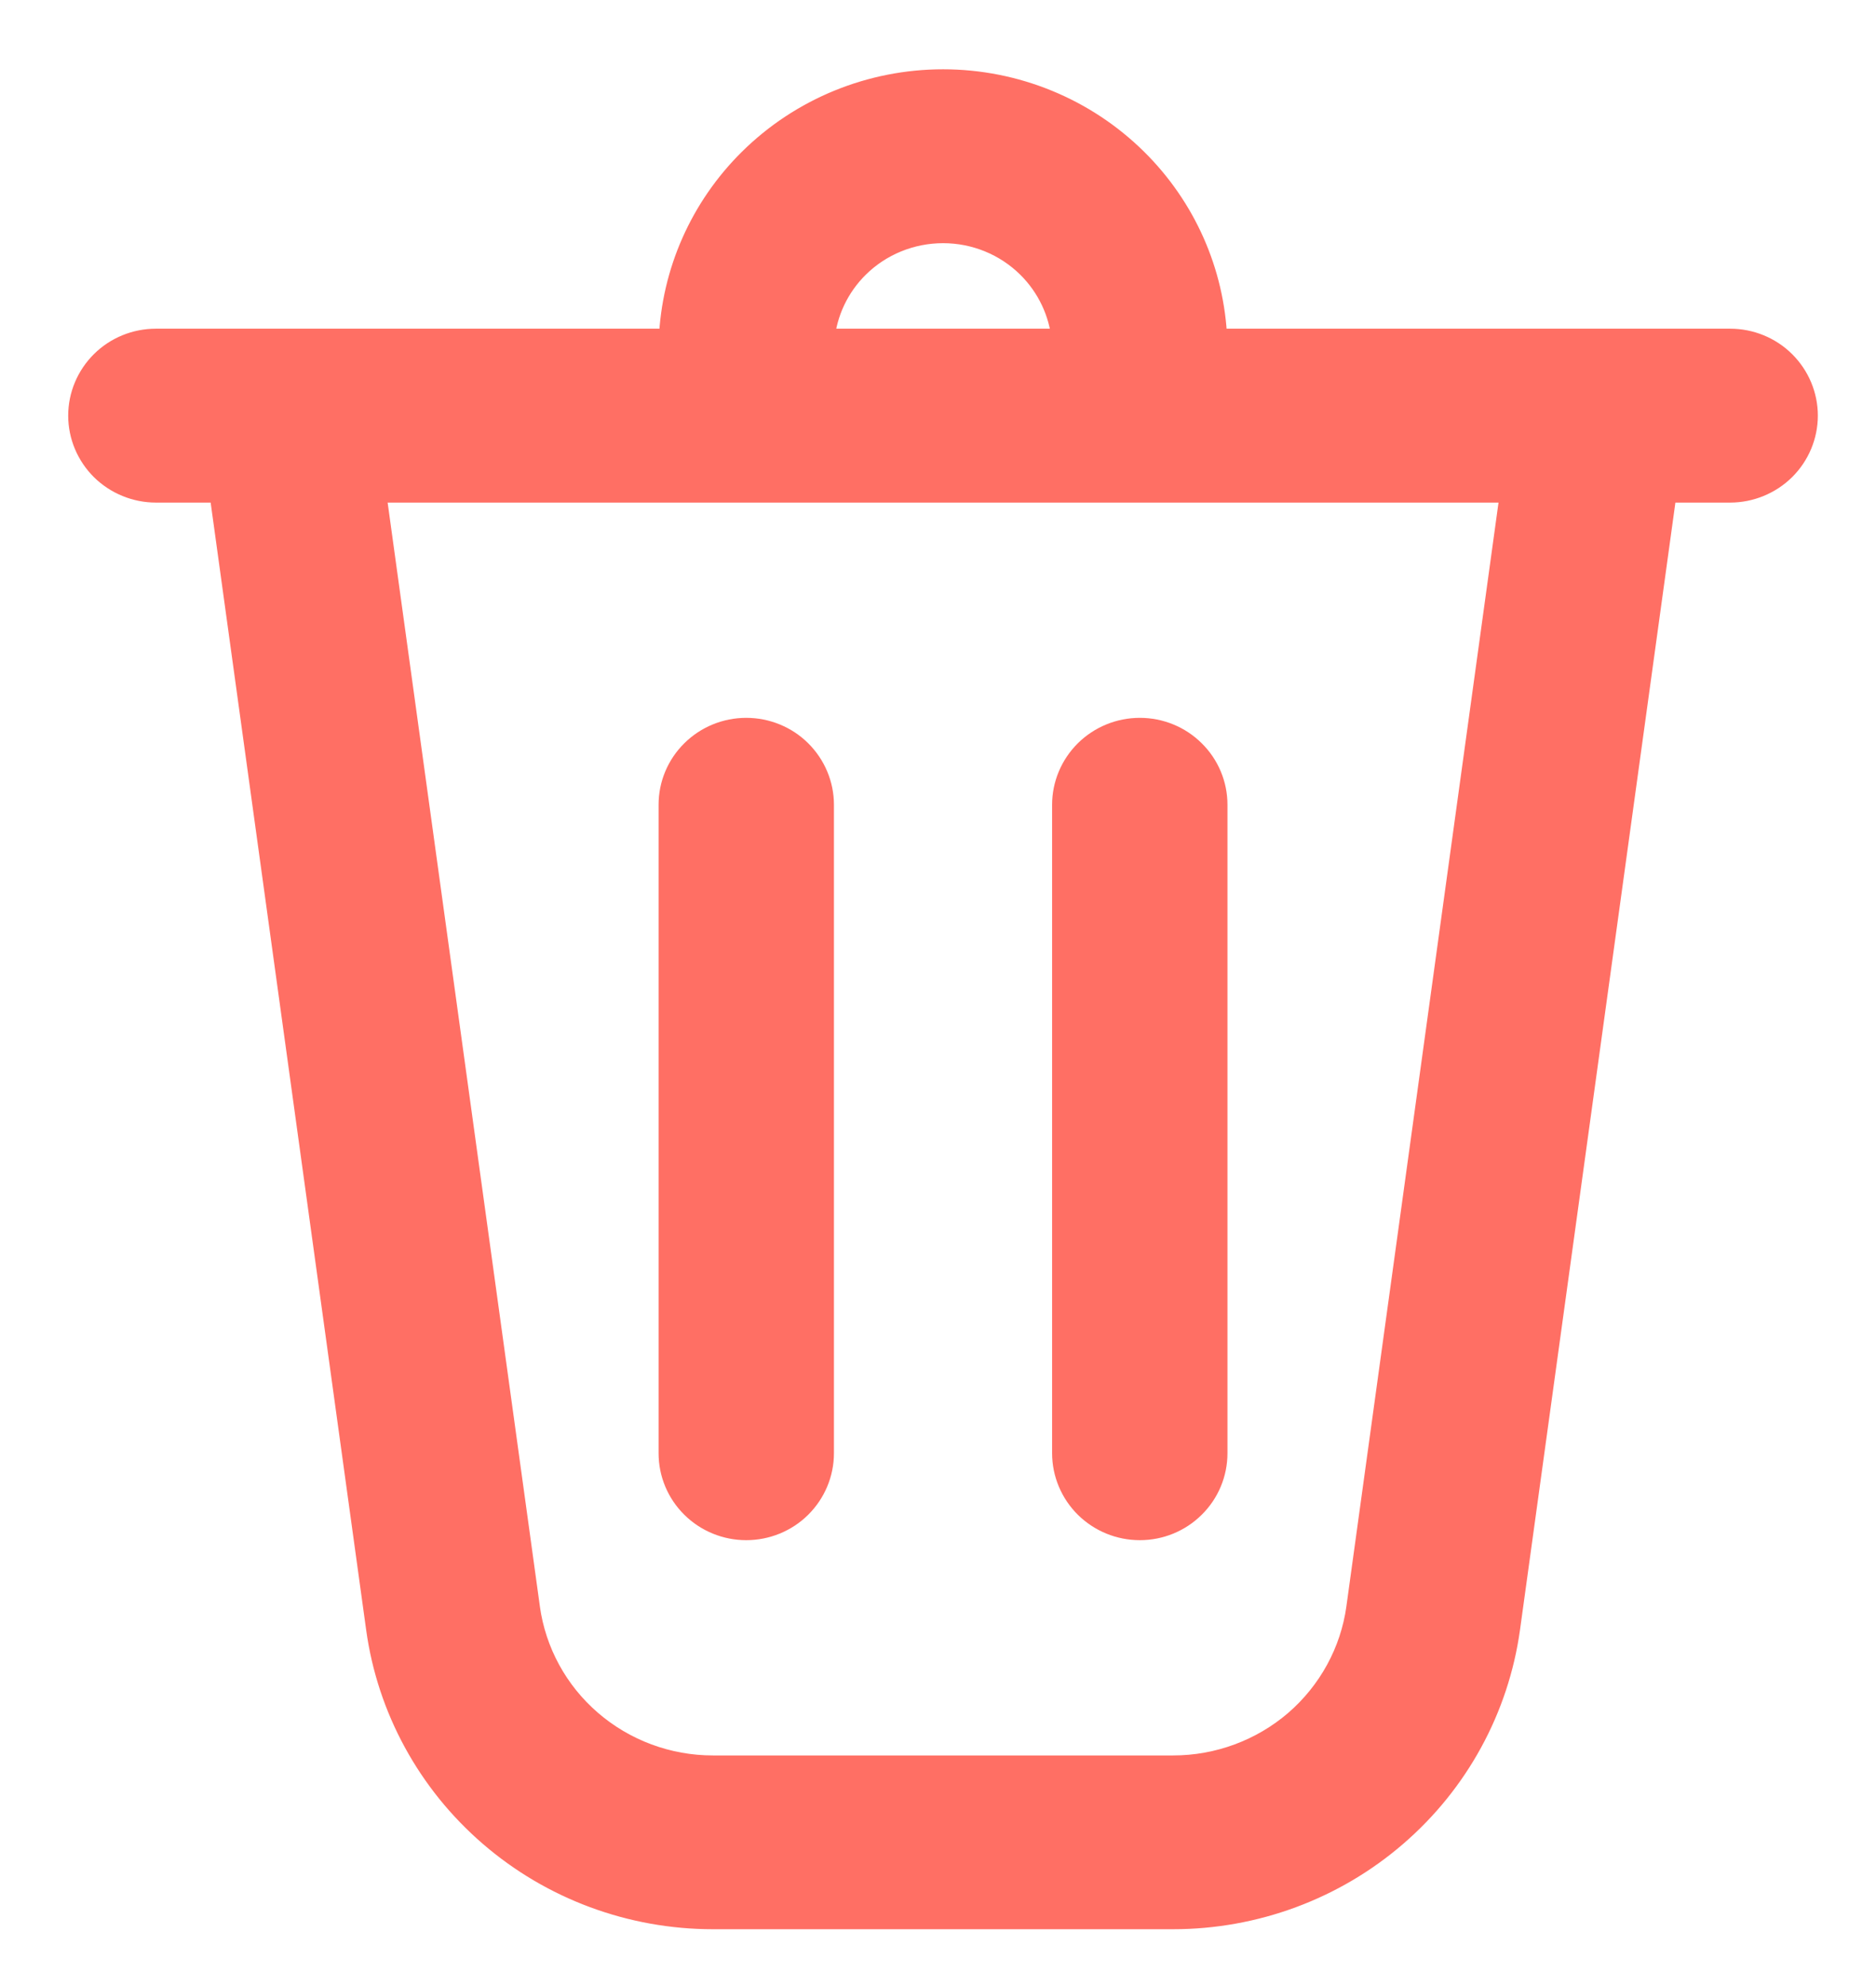 <svg width="17" height="18" viewBox="0 0 17 18" fill="none" xmlns="http://www.w3.org/2000/svg">
<path d="M6.07 3.079H1.413C1.229 3.079 1.052 3.151 0.922 3.28C0.792 3.409 0.718 3.584 0.718 3.767C0.718 3.95 0.792 4.125 0.922 4.254C1.052 4.382 1.229 4.455 1.413 4.455H1.996L3.417 14.758L3.417 14.758C3.517 15.486 3.881 16.153 4.441 16.636C5 17.119 5.718 17.385 6.46 17.385H10.631C11.373 17.385 12.091 17.119 12.65 16.636C13.21 16.153 13.574 15.486 13.675 14.758L13.675 14.758L15.095 4.455H15.678C15.862 4.455 16.039 4.382 16.169 4.254C16.299 4.125 16.373 3.95 16.373 3.767C16.373 3.584 16.299 3.409 16.169 3.28C16.039 3.151 15.862 3.079 15.678 3.079H11.021C10.996 2.465 10.738 1.882 10.297 1.446C9.832 0.986 9.202 0.728 8.546 0.728C7.889 0.728 7.259 0.986 6.794 1.446C6.353 1.882 6.095 2.465 6.07 3.079ZM10.631 16.01H10.631H6.46C6.053 16.01 5.66 15.864 5.353 15.599C5.047 15.335 4.848 14.97 4.793 14.572C4.793 14.571 4.793 14.571 4.793 14.571L3.398 4.455H13.694L12.3 14.571C12.3 14.571 12.3 14.572 12.3 14.572C12.245 14.97 12.045 15.335 11.739 15.6C11.432 15.864 11.038 16.01 10.631 16.01ZM9.316 2.419C9.496 2.597 9.606 2.831 9.63 3.079H7.462C7.485 2.831 7.595 2.597 7.775 2.419C7.979 2.217 8.257 2.104 8.546 2.104C8.835 2.104 9.112 2.217 9.316 2.419ZM7.457 7.293C7.457 7.111 7.383 6.936 7.253 6.807C7.123 6.678 6.946 6.606 6.762 6.606C6.579 6.606 6.402 6.678 6.272 6.807C6.141 6.936 6.068 7.111 6.068 7.293V13.171C6.068 13.354 6.141 13.529 6.272 13.658C6.402 13.787 6.579 13.859 6.762 13.859C6.946 13.859 7.123 13.787 7.253 13.658C7.383 13.529 7.457 13.354 7.457 13.171V7.293ZM10.819 6.807C10.689 6.678 10.513 6.606 10.329 6.606C10.145 6.606 9.969 6.678 9.838 6.807C9.708 6.936 9.634 7.111 9.634 7.293V13.171C9.634 13.354 9.708 13.529 9.838 13.658C9.969 13.787 10.145 13.859 10.329 13.859C10.513 13.859 10.689 13.787 10.819 13.658C10.95 13.529 11.023 13.354 11.023 13.171V7.293C11.023 7.111 10.95 6.936 10.819 6.807Z" fill="#FF6F64" stroke="#FF6F64" stroke-width="0.2"/>
</svg>
